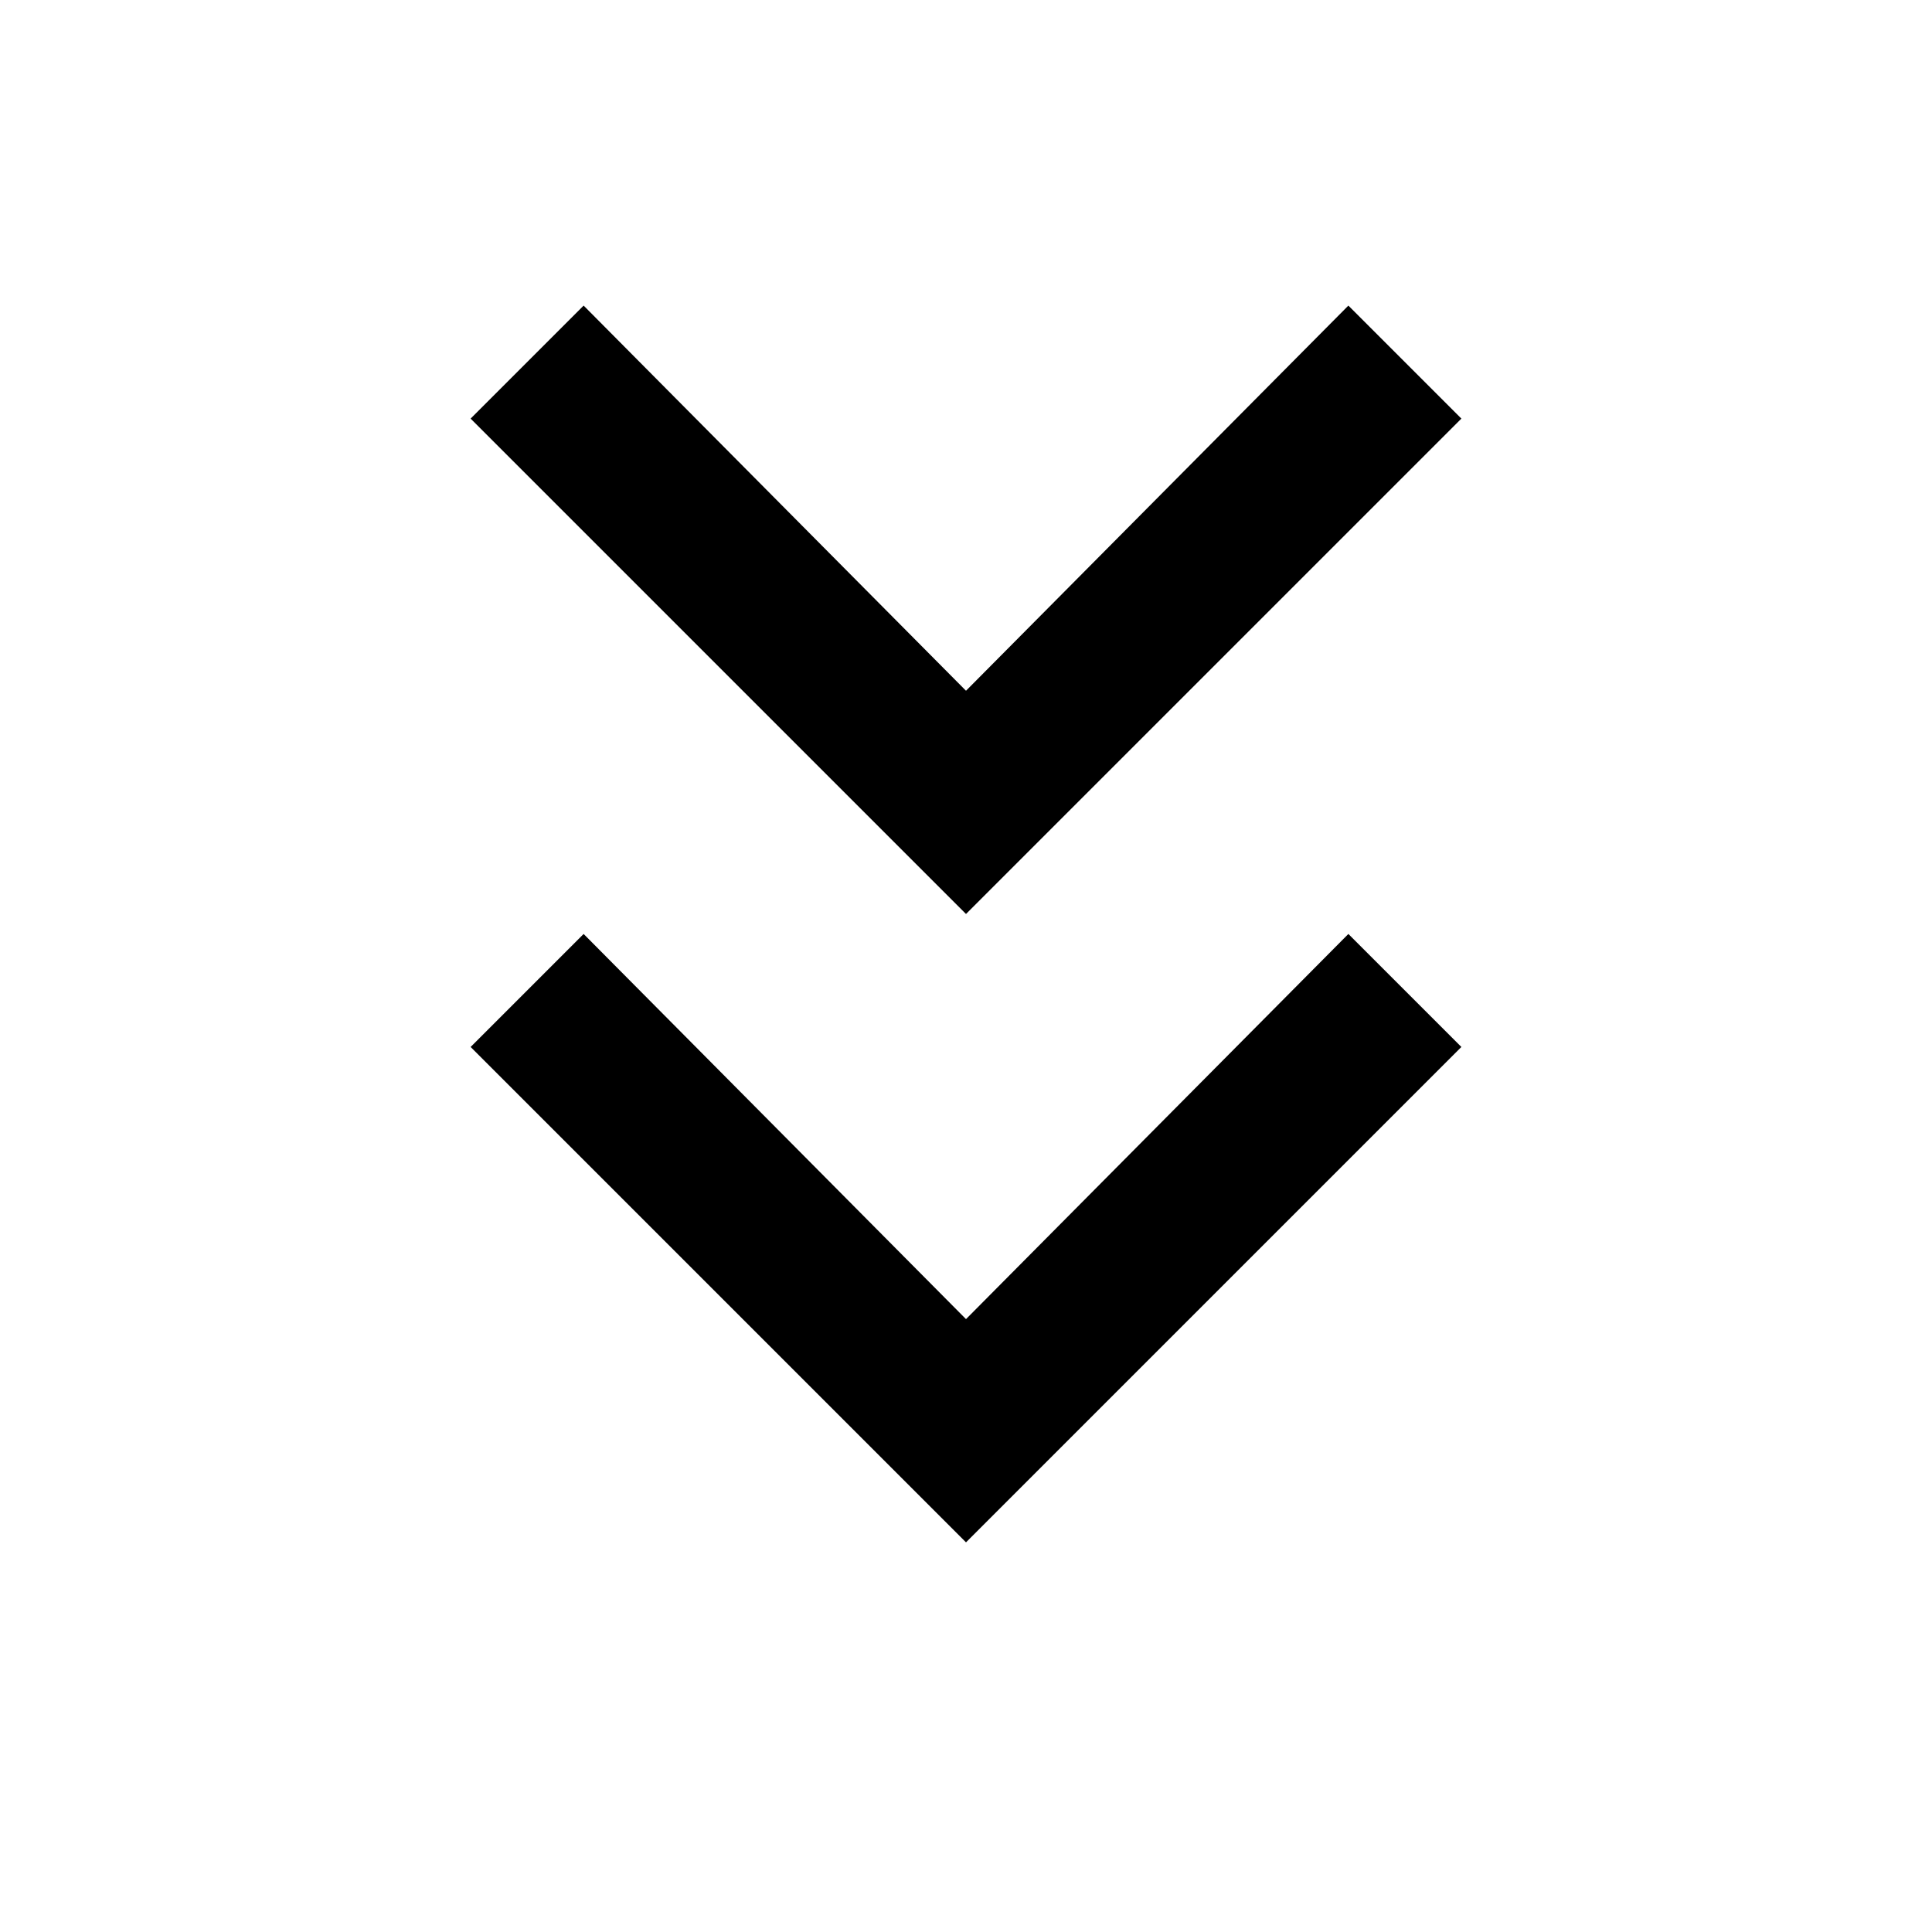 <svg xmlns="http://www.w3.org/2000/svg" height="20" viewBox="0 -960 960 960" width="20"><path d="M480-193.616 233.847-439.769 290-495.922l190 191.385 190-191.385 56.153 56.153L480-193.616Zm0-312.231L233.847-752 290-808.153l190 191.385 190-191.385L726.153-752 480-505.847Z"/></svg>